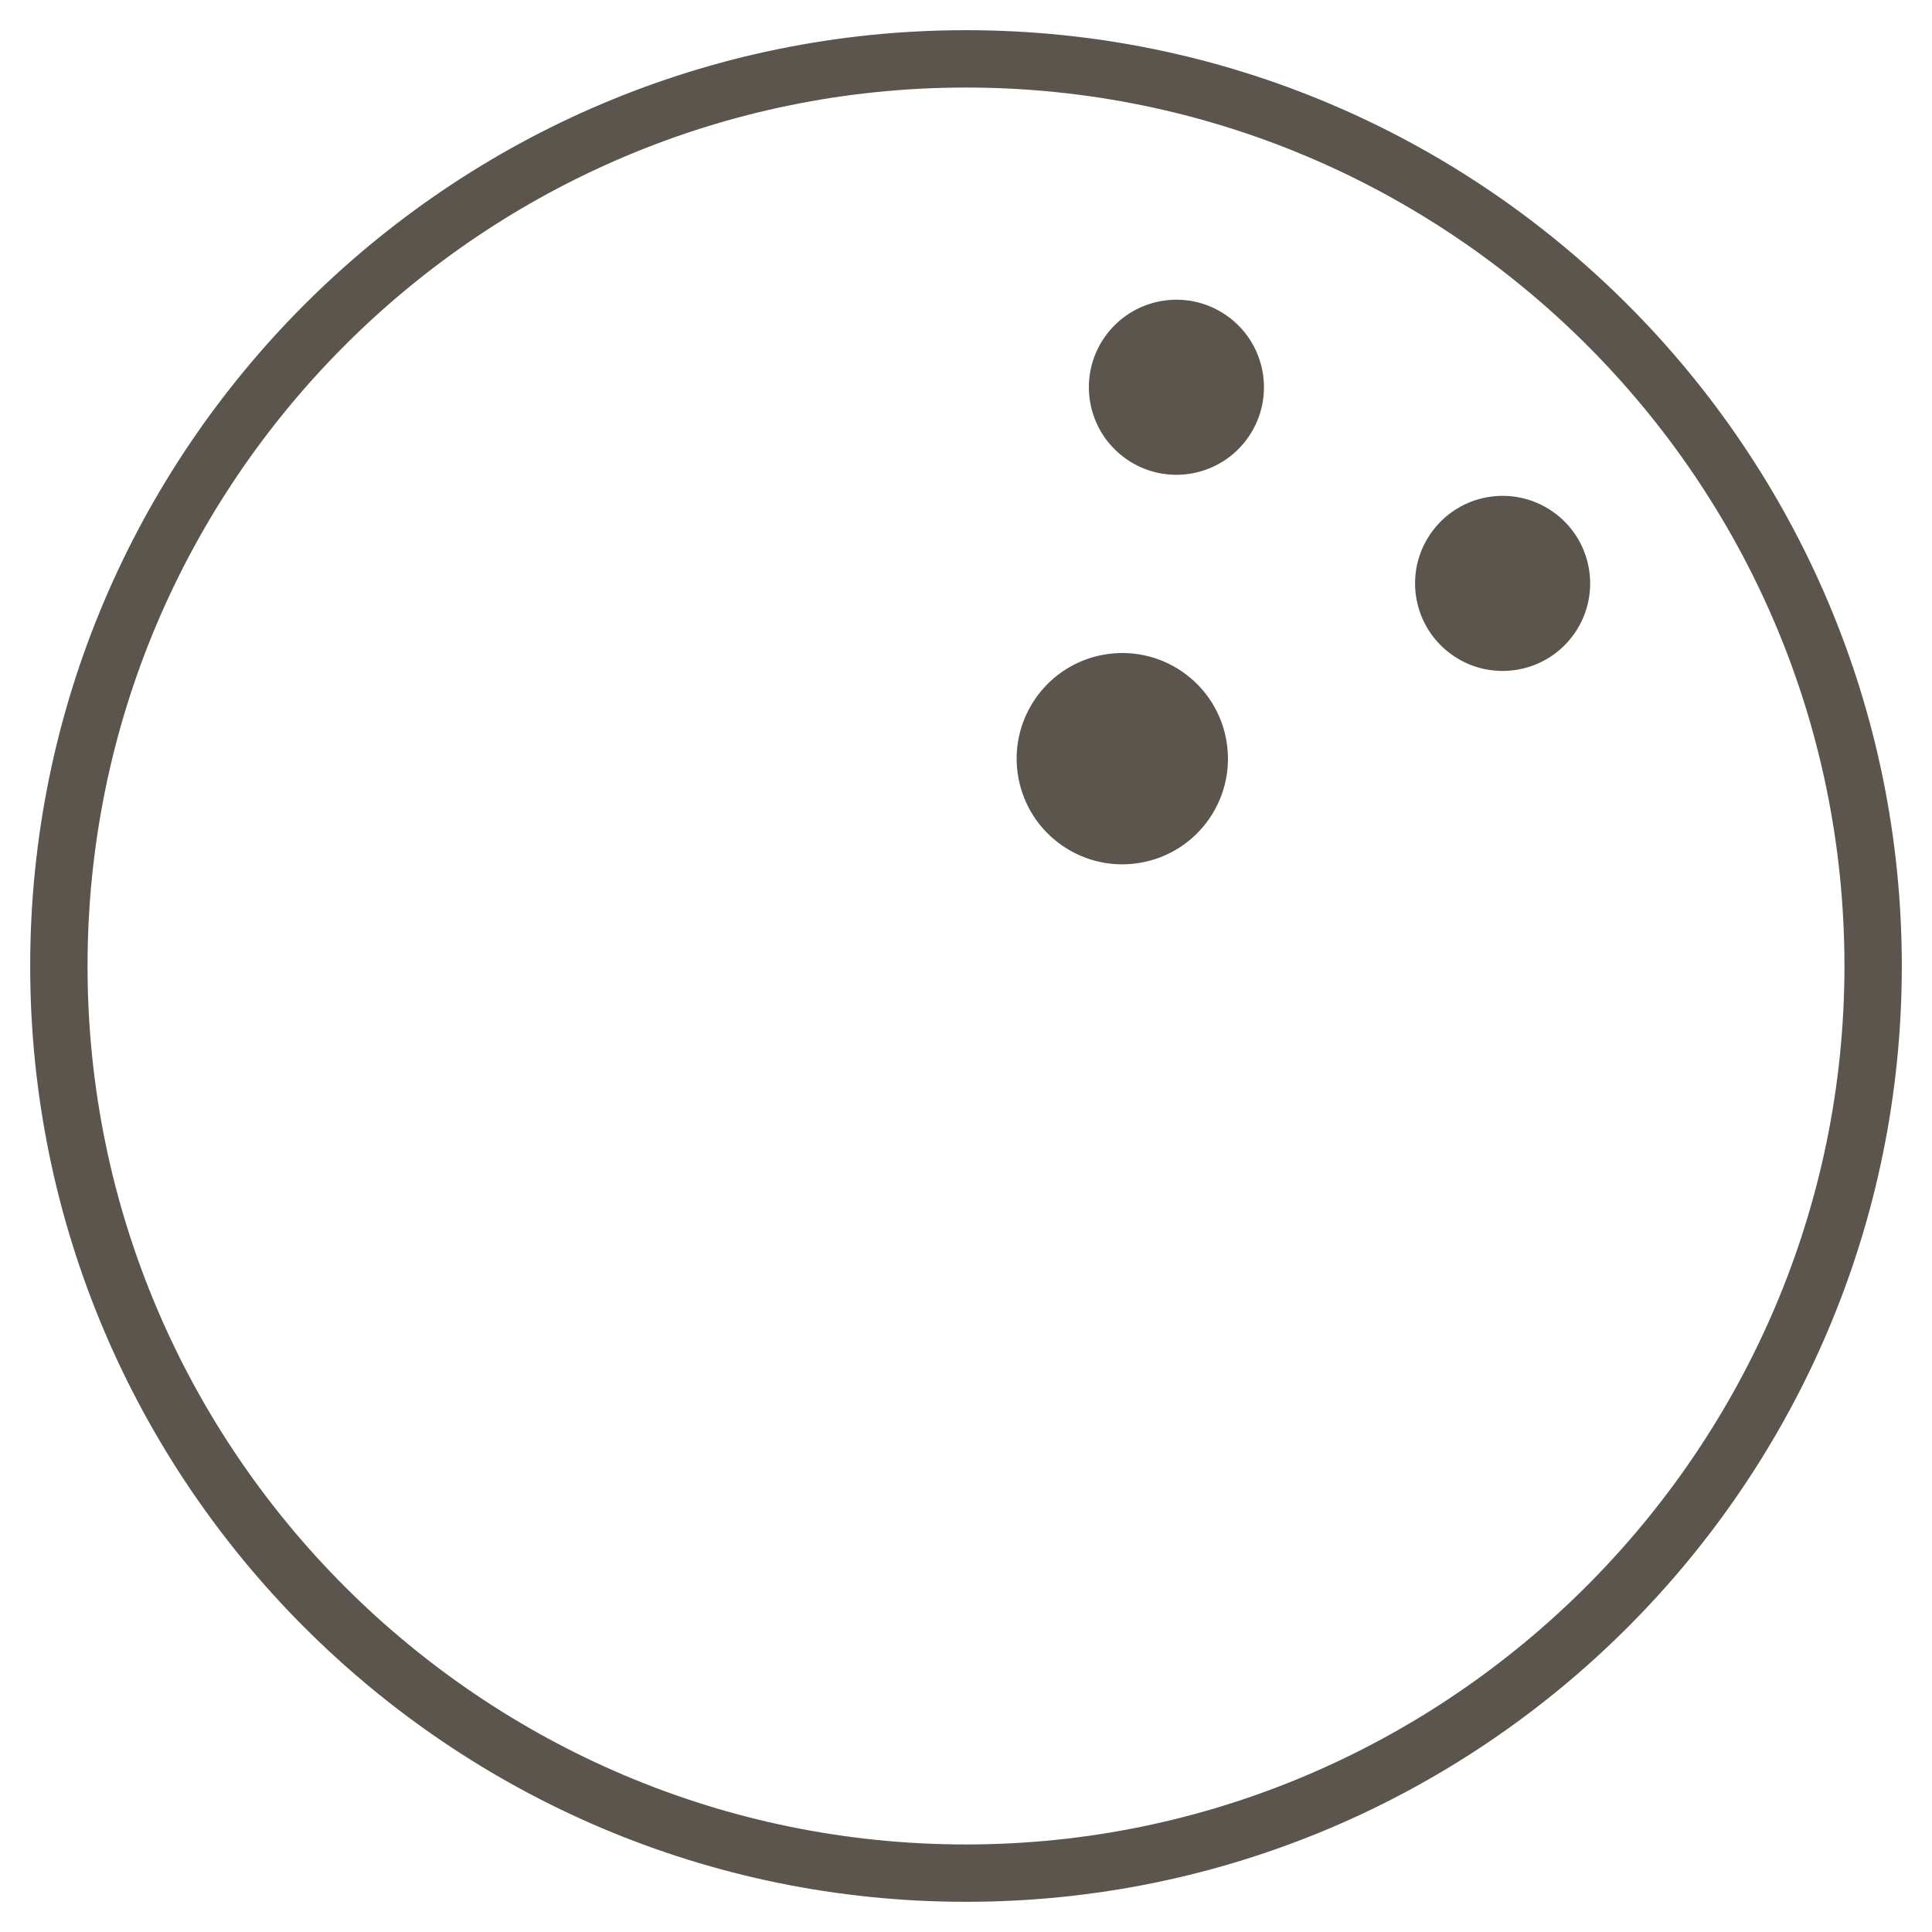 <?xml version="1.0" encoding="utf-8"?>
<!-- Generator: Adobe Illustrator 19.2.1, SVG Export Plug-In . SVG Version: 6.00 Build 0)  -->
<svg version="1.1" id="Layer_1" xmlns="http://www.w3.org/2000/svg" xmlns:xlink="http://www.w3.org/1999/xlink" x="0px" y="0px"
	 viewBox="0 0 64 64" style="enable-background:new 0 0 64 64;" xml:space="preserve">
<style type="text/css">
	.st0{fill:none;}
	.st1{fill:#5B554D;}
</style>
<rect class="st0" width="64" height="64"/>
<g>
	<g>
		<g>
			<path class="st1" d="M32,63C14.9,63,1,49.1,1,32C1,14.9,14.9,1,32,1c17.1,0,31,13.9,31,31C63,49.1,49.1,63,32,63z M32,2.9
				C16,2.9,2.9,15.9,2.9,32C2.9,48.1,16,61.1,32,61.1c16,0,29.1-13.1,29.1-29.1C61.1,15.9,48,2.9,32,2.9z"/>
		</g>
		<g>
			<ellipse transform="matrix(0.568 -0.823 0.823 0.568 -4.609 41.491)" class="st1" cx="37.2" cy="25.1" rx="3.5" ry="3.5"/>
		</g>
		<g>
			<ellipse transform="matrix(0.568 -0.823 0.823 0.568 5.606 49.349)" class="st1" cx="49.8" cy="19.3" rx="2.9" ry="2.9"/>
		</g>
		<g>
			<ellipse transform="matrix(0.568 -0.823 0.823 0.568 6.284 37.655)" class="st1" cx="39" cy="12.8" rx="2.9" ry="2.9"/>
		</g>
	</g>
</g>
</svg>
